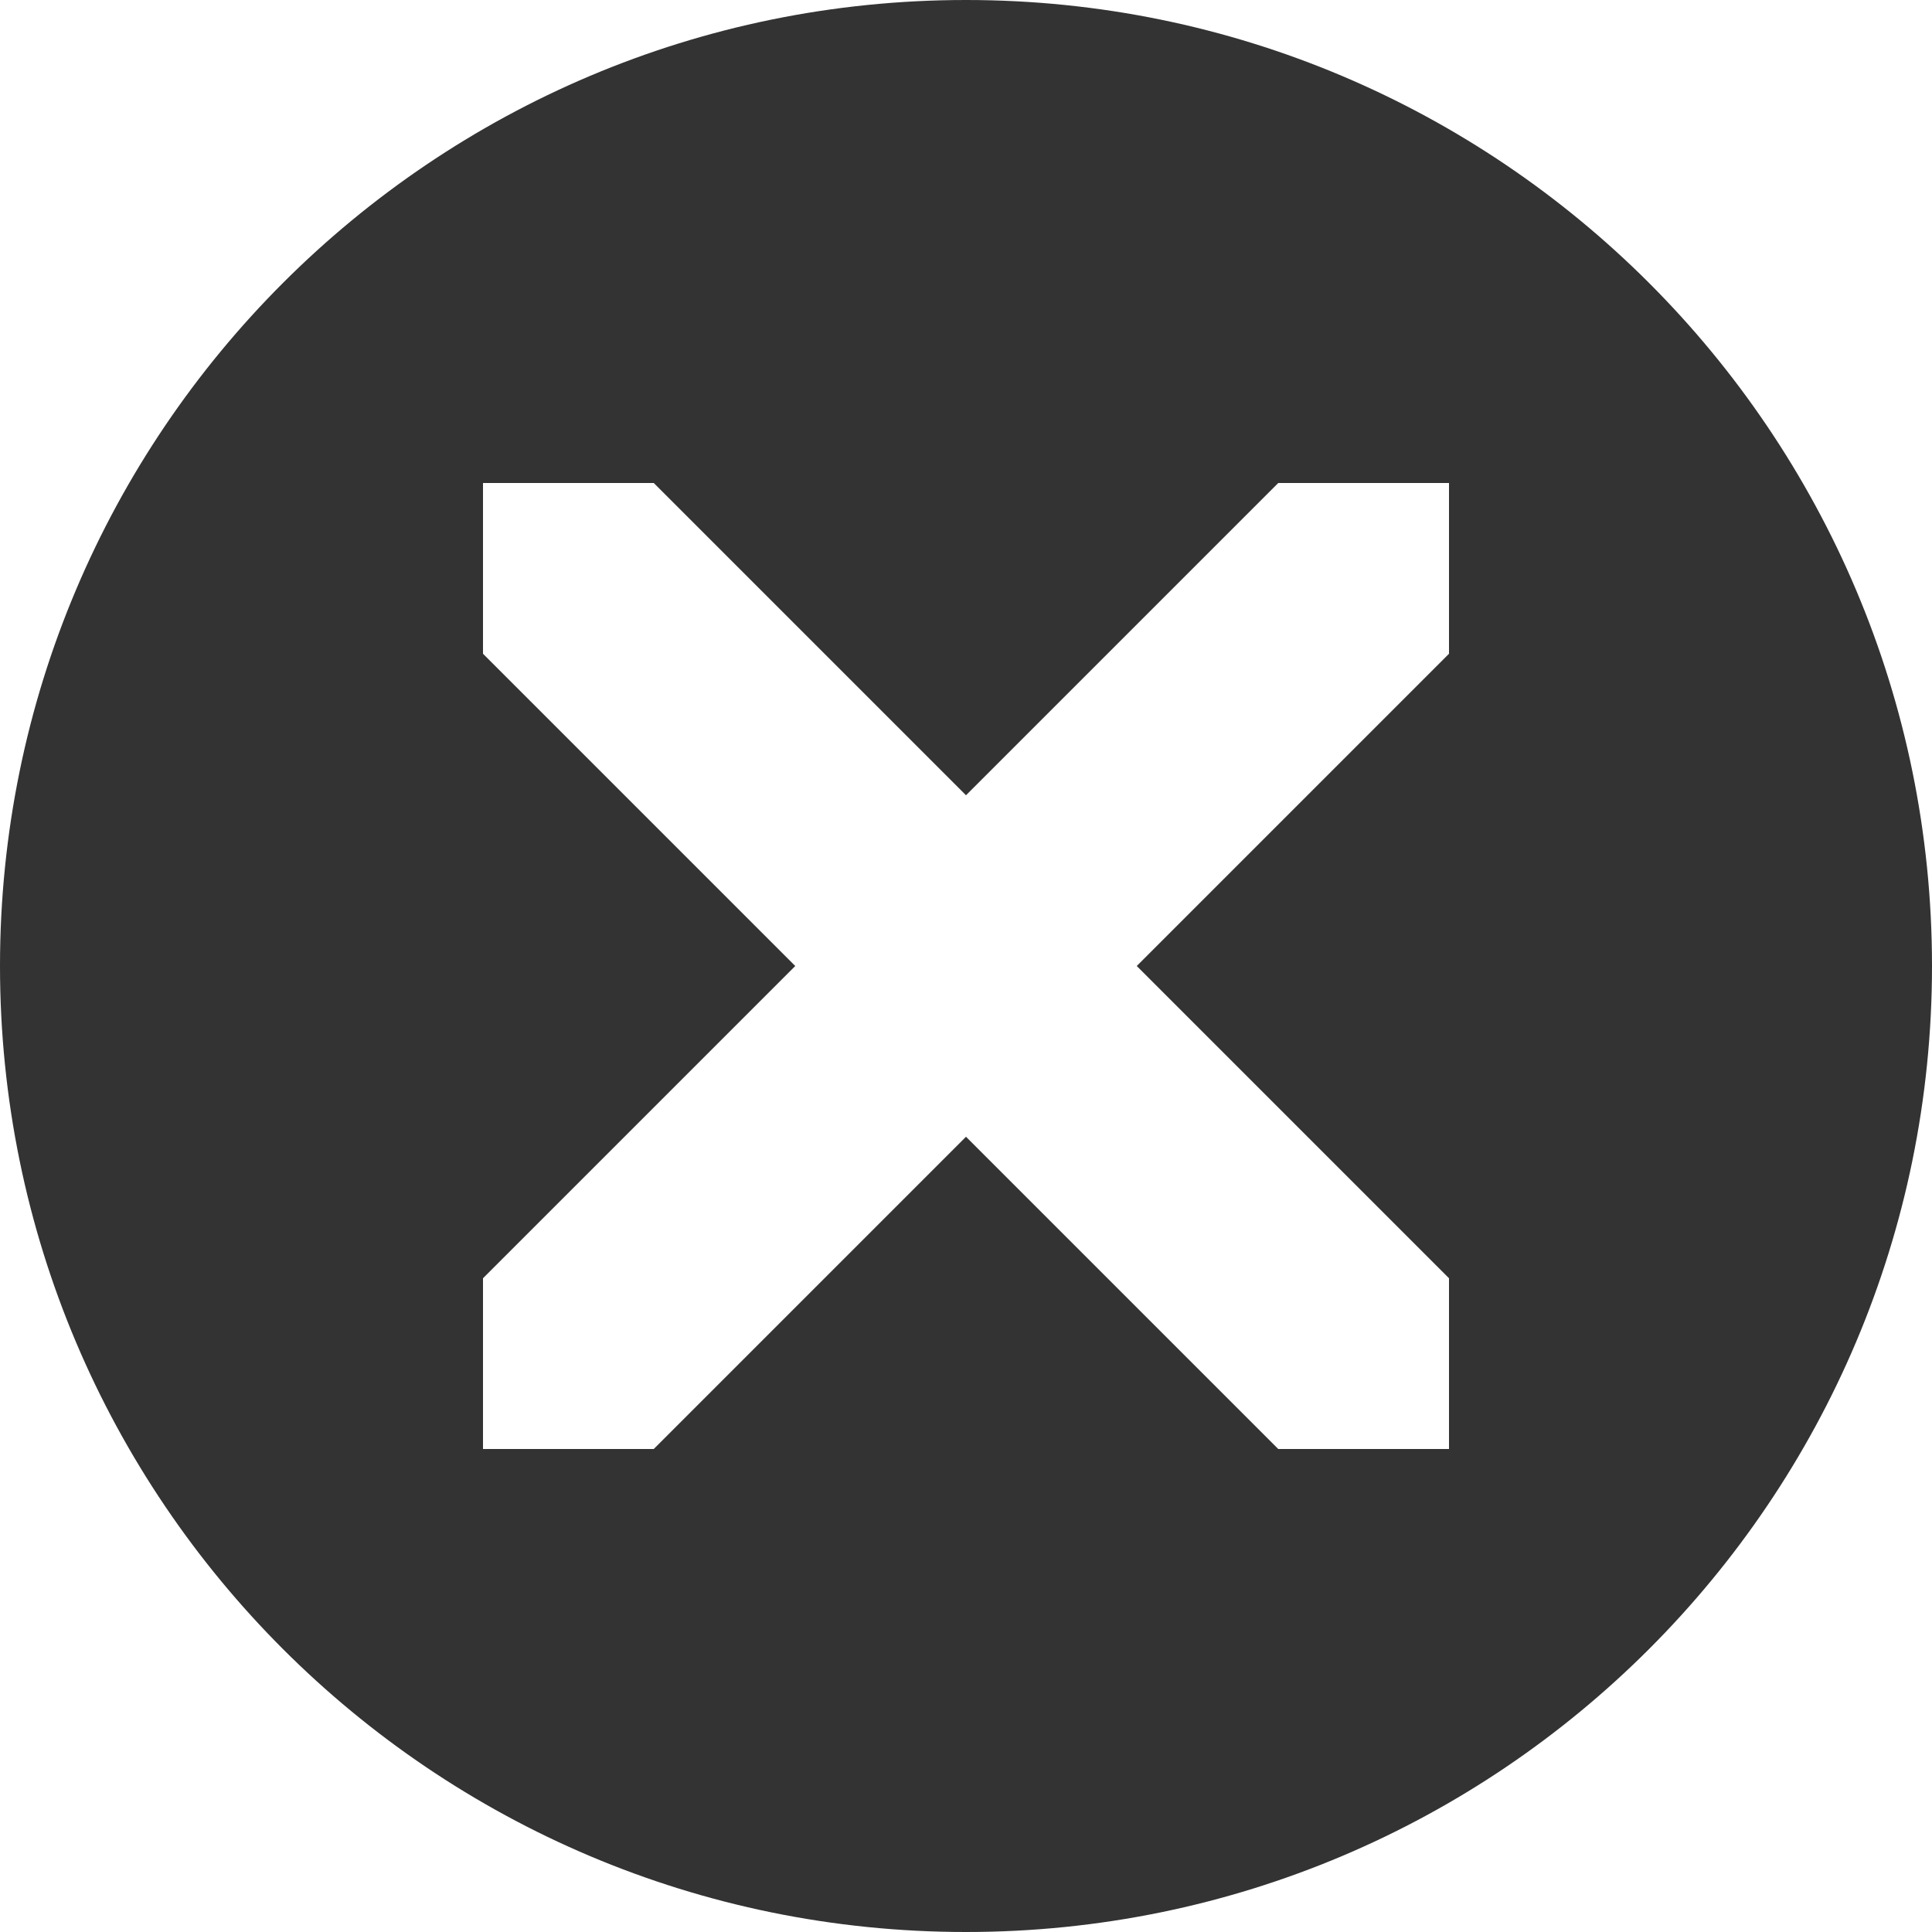 <?xml version="1.0" encoding="utf-8"?> <!-- Generator: IcoMoon.io --> <!DOCTYPE svg PUBLIC "-//W3C//DTD SVG 1.1//EN" "http://www.w3.org/Graphics/SVG/1.1/DTD/svg11.dtd"> <svg fill="#333333" xmlns:xlink="http://www.w3.org/1999/xlink" xmlns="http://www.w3.org/2000/svg" width="16" height="16" viewBox="0 0 16 16"><g><path d="M 8,0C 3.582,0,0,3.582,0,8s 3.582,8, 8,8s 8-3.582, 8-8S 12.418,0, 8,0z M 12,5.414L 9.414,8 L 12,10.586L 12,12 l-1.414,0 L 8,9.414L 5.414,12L 4,12 l0-1.414 L 6.586,8L 4,5.414L 4,4 l 1.414,0 L 8,6.586L 10.586,4L 12,4 L 12,5.414 z"></path></g></svg>